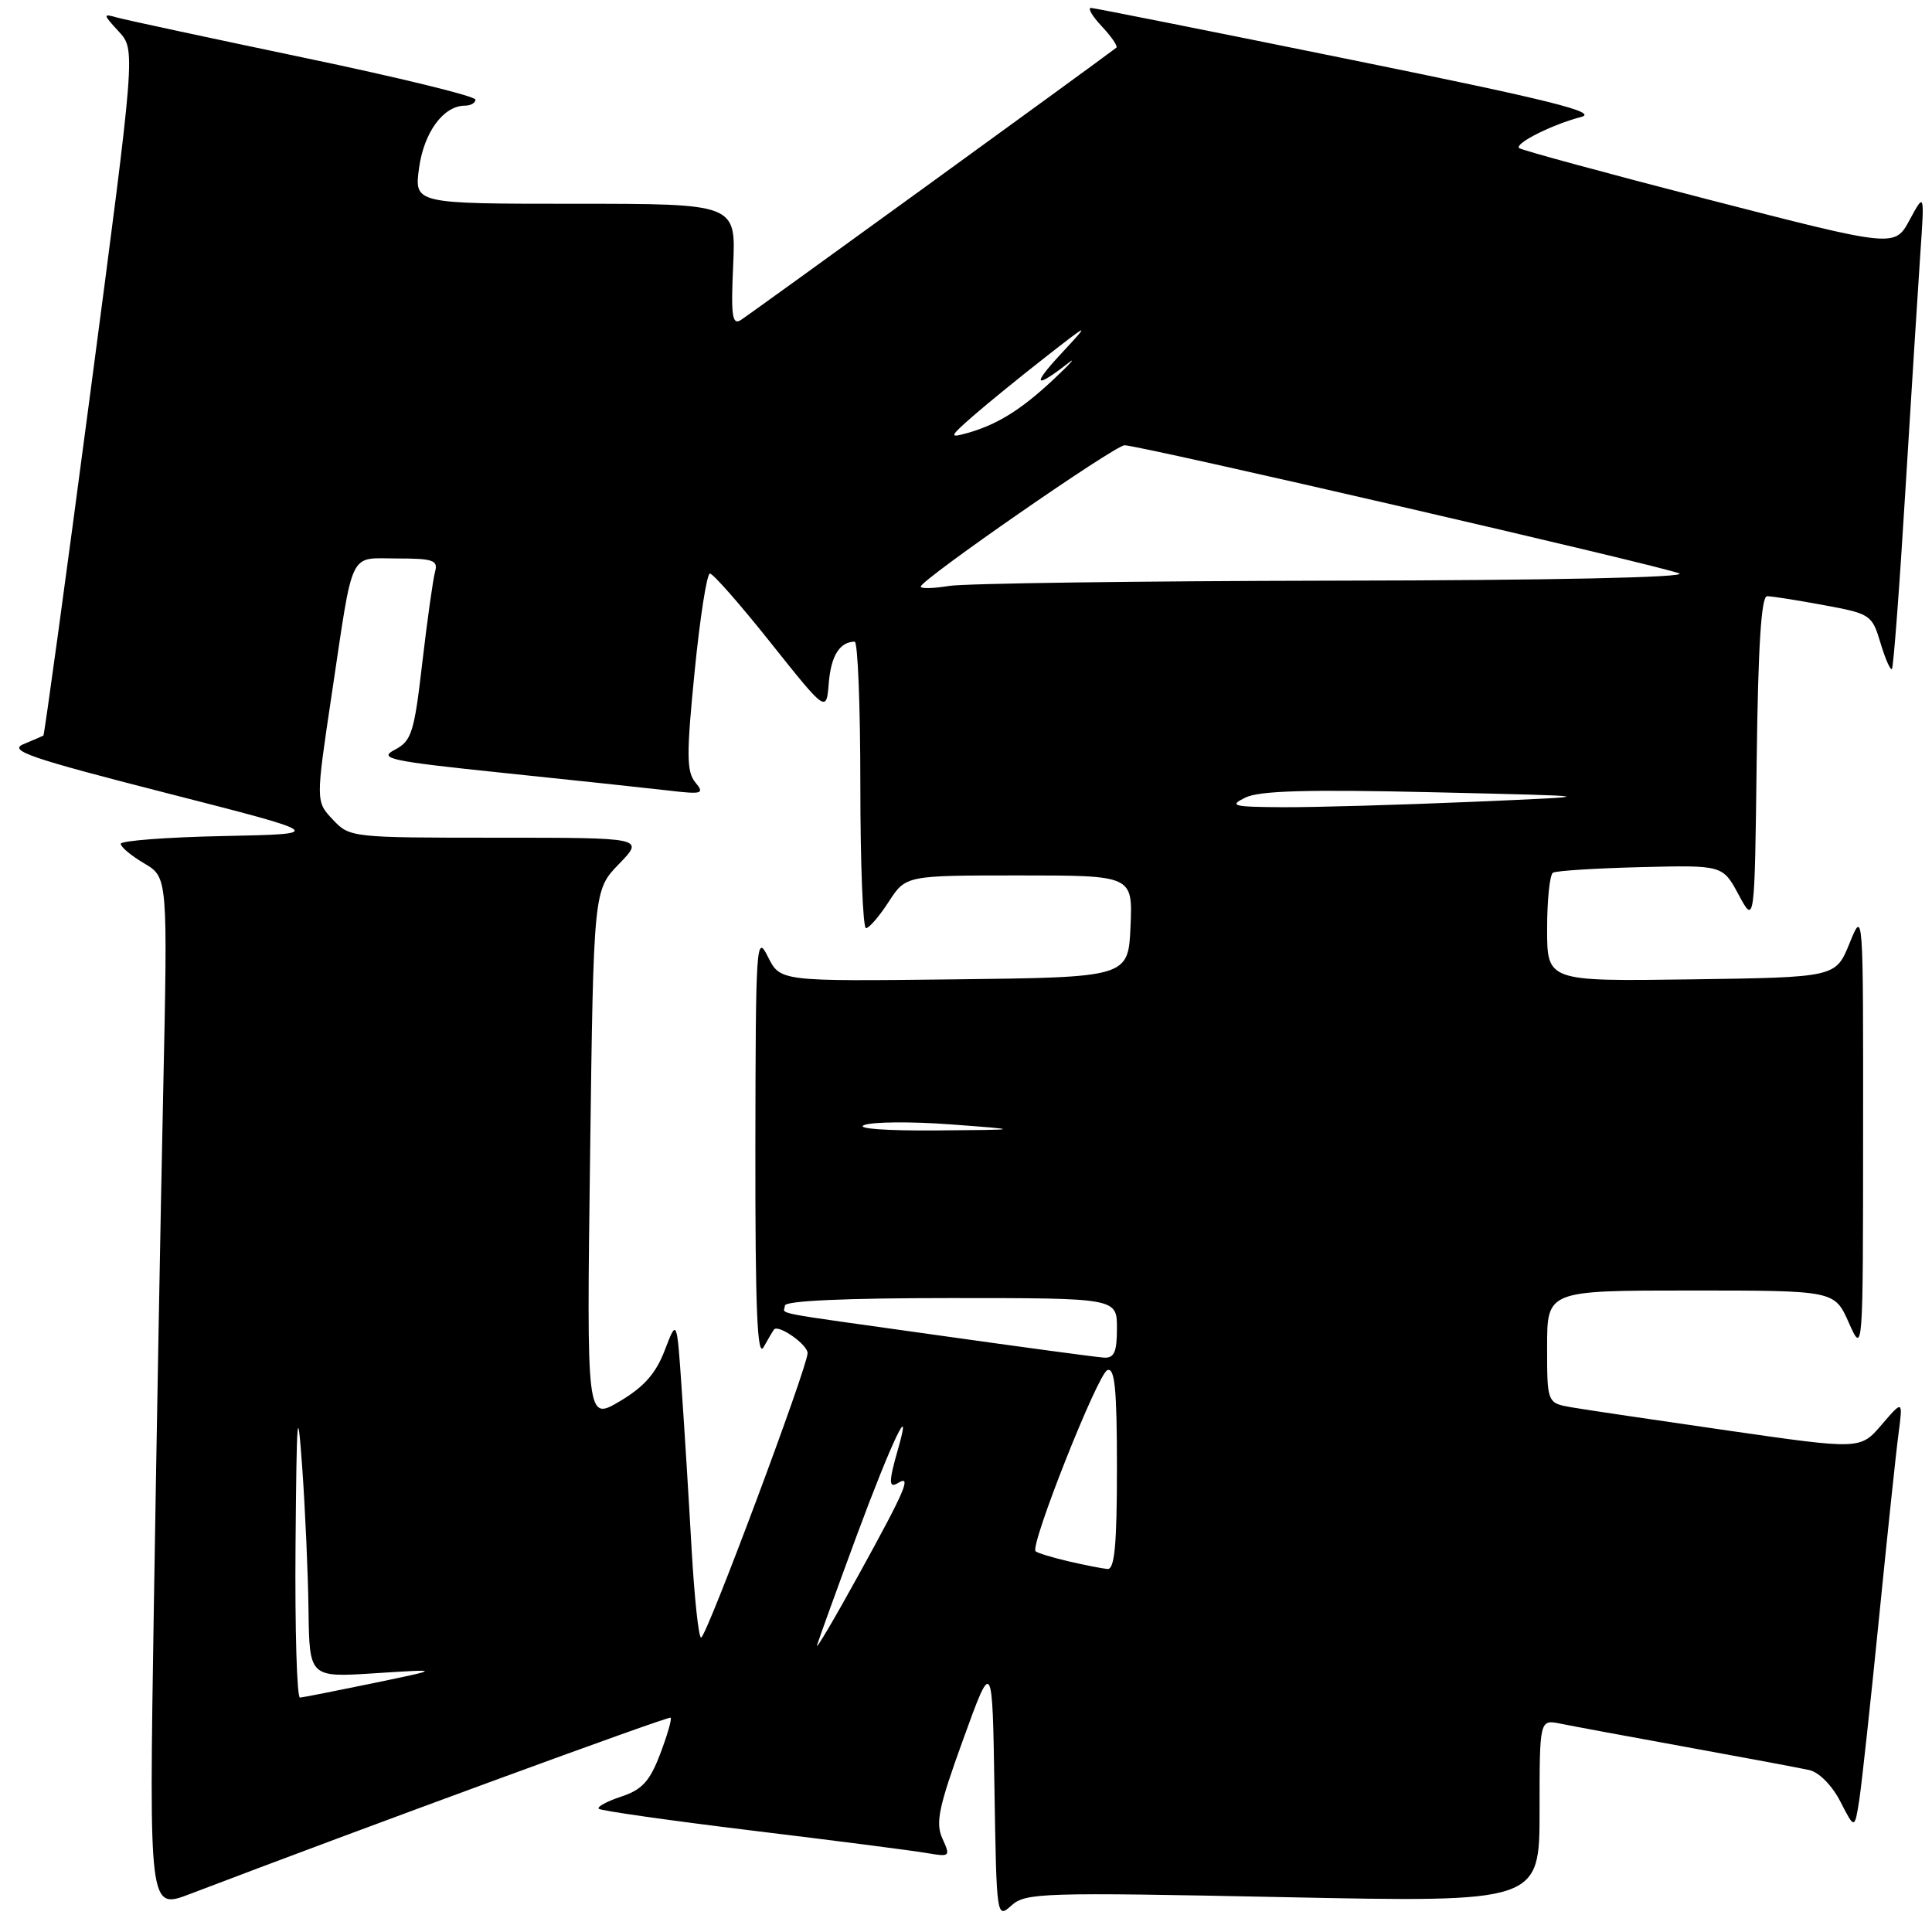 <?xml version="1.0" encoding="UTF-8" standalone="no"?>
<!DOCTYPE svg PUBLIC "-//W3C//DTD SVG 1.1//EN" "http://www.w3.org/Graphics/SVG/1.1/DTD/svg11.dtd" >
<svg xmlns="http://www.w3.org/2000/svg" xmlns:xlink="http://www.w3.org/1999/xlink" version="1.1" viewBox="0 0 256 256">
 <g >
 <path fill="currentColor"
d=" M 170.00 251.38 C 204.00 252.08 204.00 252.08 204.00 239.96 C 204.00 227.84 204.00 227.84 206.75 228.39 C 208.26 228.70 215.80 230.10 223.50 231.50 C 231.20 232.90 238.51 234.27 239.73 234.54 C 241.02 234.82 242.77 236.59 243.86 238.72 C 245.75 242.41 245.75 242.41 246.37 238.46 C 246.70 236.28 247.87 225.50 248.97 214.50 C 250.07 203.50 251.23 192.47 251.56 190.00 C 252.15 185.50 252.15 185.50 249.32 188.79 C 246.50 192.08 246.50 192.08 229.00 189.56 C 219.38 188.17 210.04 186.79 208.25 186.48 C 205.00 185.91 205.00 185.91 205.00 178.45 C 205.00 171.00 205.00 171.00 224.04 171.00 C 243.08 171.00 243.08 171.00 244.97 175.25 C 246.86 179.50 246.86 179.50 246.87 150.00 C 246.89 120.50 246.89 120.50 245.07 125.00 C 243.24 129.50 243.24 129.50 224.12 129.77 C 205.00 130.04 205.00 130.04 205.00 123.08 C 205.00 119.25 205.35 115.90 205.77 115.64 C 206.19 115.38 211.43 115.05 217.40 114.90 C 228.27 114.63 228.27 114.63 230.38 118.56 C 232.50 122.50 232.50 122.50 232.77 100.75 C 232.96 85.58 233.38 79.00 234.15 79.00 C 234.77 79.00 238.14 79.53 241.65 80.18 C 247.84 81.32 248.06 81.46 249.17 85.18 C 249.80 87.29 250.49 88.85 250.69 88.65 C 250.89 88.45 251.70 77.76 252.48 64.89 C 253.27 52.03 254.16 37.90 254.46 33.50 C 255.01 25.50 255.01 25.50 253.03 29.15 C 251.06 32.80 251.06 32.80 226.41 26.45 C 212.85 22.95 201.55 19.88 201.29 19.62 C 200.67 19.01 205.66 16.50 209.50 15.50 C 211.87 14.88 205.44 13.28 179.00 7.91 C 160.57 4.16 145.08 1.08 144.58 1.05 C 144.07 1.02 144.71 2.12 146.00 3.50 C 147.29 4.87 148.15 6.14 147.92 6.32 C 145.38 8.28 99.15 41.81 98.14 42.42 C 97.02 43.11 96.84 41.79 97.15 35.13 C 97.51 27.00 97.51 27.00 76.20 27.00 C 54.88 27.00 54.88 27.00 55.53 22.25 C 56.18 17.51 58.77 14.00 61.61 14.00 C 62.37 14.00 63.00 13.64 63.00 13.20 C 63.00 12.75 52.76 10.25 40.25 7.64 C 27.74 5.02 16.60 2.63 15.50 2.32 C 13.61 1.78 13.63 1.89 15.73 4.17 C 17.97 6.60 17.97 6.60 11.98 51.97 C 8.69 76.92 5.88 97.40 5.75 97.47 C 5.61 97.55 4.42 98.06 3.10 98.61 C 1.07 99.46 4.02 100.47 21.97 105.06 C 43.25 110.50 43.25 110.50 29.63 110.78 C 22.13 110.93 16.00 111.40 16.00 111.81 C 16.00 112.23 17.40 113.40 19.12 114.41 C 22.23 116.25 22.23 116.25 21.62 144.87 C 21.28 160.62 20.73 191.39 20.38 213.26 C 19.75 253.03 19.75 253.03 25.13 250.98 C 48.28 242.15 88.57 227.37 88.86 227.60 C 89.05 227.75 88.43 229.91 87.48 232.40 C 86.10 236.03 85.08 237.15 82.31 238.06 C 80.42 238.69 79.08 239.41 79.34 239.67 C 79.60 239.93 88.74 241.23 99.66 242.56 C 110.57 243.88 120.96 245.22 122.75 245.53 C 125.90 246.07 125.96 246.01 124.88 243.63 C 123.93 241.55 124.37 239.46 127.63 230.47 C 131.50 219.78 131.50 219.78 131.77 237.02 C 132.05 254.13 132.06 254.25 134.03 252.48 C 135.88 250.80 138.17 250.73 170.00 251.38 Z  M 39.16 204.75 C 39.31 187.04 39.42 185.75 40.05 194.50 C 40.44 200.00 40.82 208.50 40.88 213.39 C 41.00 222.28 41.00 222.28 49.75 221.71 C 58.50 221.15 58.50 221.15 49.50 223.02 C 44.55 224.04 40.16 224.91 39.75 224.94 C 39.34 224.97 39.07 215.89 39.16 204.75 Z  M 108.26 218.00 C 108.51 217.18 110.87 210.65 113.51 203.50 C 118.15 190.97 121.02 184.97 118.98 192.06 C 117.74 196.38 117.75 197.27 119.00 196.50 C 120.85 195.36 119.96 197.45 113.87 208.50 C 110.54 214.55 108.02 218.82 108.26 218.00 Z  M 91.64 205.25 C 91.28 198.79 90.69 189.28 90.33 184.11 C 89.69 174.72 89.69 174.72 88.09 178.90 C 86.92 181.98 85.34 183.77 82.12 185.68 C 77.73 188.27 77.73 188.27 78.19 153.12 C 78.65 117.96 78.65 117.96 82.02 114.48 C 85.39 111.00 85.39 111.00 65.87 111.00 C 46.54 111.00 46.33 110.98 44.09 108.59 C 41.83 106.19 41.83 106.19 43.98 91.84 C 46.88 72.48 46.14 74.00 52.63 74.00 C 57.39 74.00 58.07 74.24 57.65 75.75 C 57.38 76.71 56.62 82.13 55.96 87.78 C 54.88 97.12 54.54 98.18 52.29 99.36 C 50.08 100.51 51.65 100.85 66.66 102.41 C 75.92 103.37 85.75 104.42 88.50 104.74 C 93.08 105.28 93.39 105.19 92.13 103.66 C 90.97 102.26 90.95 99.94 92.04 89.00 C 92.75 81.85 93.66 76.00 94.07 76.00 C 94.49 76.00 98.13 80.15 102.16 85.22 C 109.50 94.43 109.50 94.43 109.82 90.48 C 110.12 86.88 111.26 85.06 113.25 85.02 C 113.66 85.01 114.00 93.55 114.00 104.00 C 114.00 114.45 114.34 122.99 114.75 122.99 C 115.16 122.98 116.52 121.41 117.76 119.49 C 120.02 116.00 120.02 116.00 135.05 116.00 C 150.09 116.00 150.09 116.00 149.80 122.75 C 149.50 129.50 149.50 129.50 126.44 129.77 C 103.38 130.04 103.38 130.04 101.75 126.77 C 100.21 123.67 100.13 125.00 100.09 152.00 C 100.07 173.50 100.34 180.01 101.18 178.50 C 101.79 177.40 102.42 176.35 102.56 176.17 C 103.14 175.45 107.00 178.15 107.01 179.29 C 107.02 181.09 93.60 216.98 92.90 216.99 C 92.57 216.99 92.01 211.71 91.64 205.25 Z  M 141.56 206.88 C 139.39 206.37 137.44 205.77 137.22 205.55 C 136.45 204.78 145.46 182.04 146.73 181.55 C 147.72 181.17 148.00 184.04 148.00 194.53 C 148.00 204.69 147.69 207.98 146.75 207.90 C 146.06 207.84 143.73 207.38 141.56 206.88 Z  M 124.50 176.96 C 101.10 173.67 104.00 174.23 104.00 173.00 C 104.00 172.36 112.00 172.00 126.00 172.00 C 148.00 172.00 148.00 172.00 148.00 176.00 C 148.00 179.18 147.64 179.98 146.25 179.89 C 145.29 179.83 135.50 178.51 124.50 176.96 Z  M 114.50 149.08 C 115.60 148.64 120.78 148.60 126.00 148.99 C 135.50 149.70 135.50 149.70 124.00 149.79 C 117.36 149.84 113.35 149.54 114.50 149.08 Z  M 165.00 105.69 C 166.86 104.77 173.28 104.59 190.00 104.98 C 212.50 105.50 212.50 105.50 195.00 106.25 C 185.38 106.66 174.12 106.98 170.00 106.96 C 163.36 106.92 162.79 106.78 165.00 105.69 Z  M 122.00 77.73 C 122.00 76.84 147.74 59.00 149.01 59.00 C 150.99 59.00 220.35 75.03 222.50 75.98 C 223.70 76.51 205.50 76.90 177.00 76.94 C 150.88 76.99 127.81 77.30 125.75 77.64 C 123.69 77.98 122.00 78.02 122.00 77.73 Z  M 129.00 55.07 C 130.93 53.39 135.20 49.92 138.50 47.34 C 144.50 42.66 144.50 42.66 140.50 46.98 C 136.68 51.10 137.12 51.56 141.56 48.10 C 142.69 47.22 141.79 48.21 139.56 50.31 C 135.24 54.35 132.06 56.32 128.00 57.43 C 125.74 58.05 125.84 57.83 129.00 55.07 Z "/>
</g>
</svg>